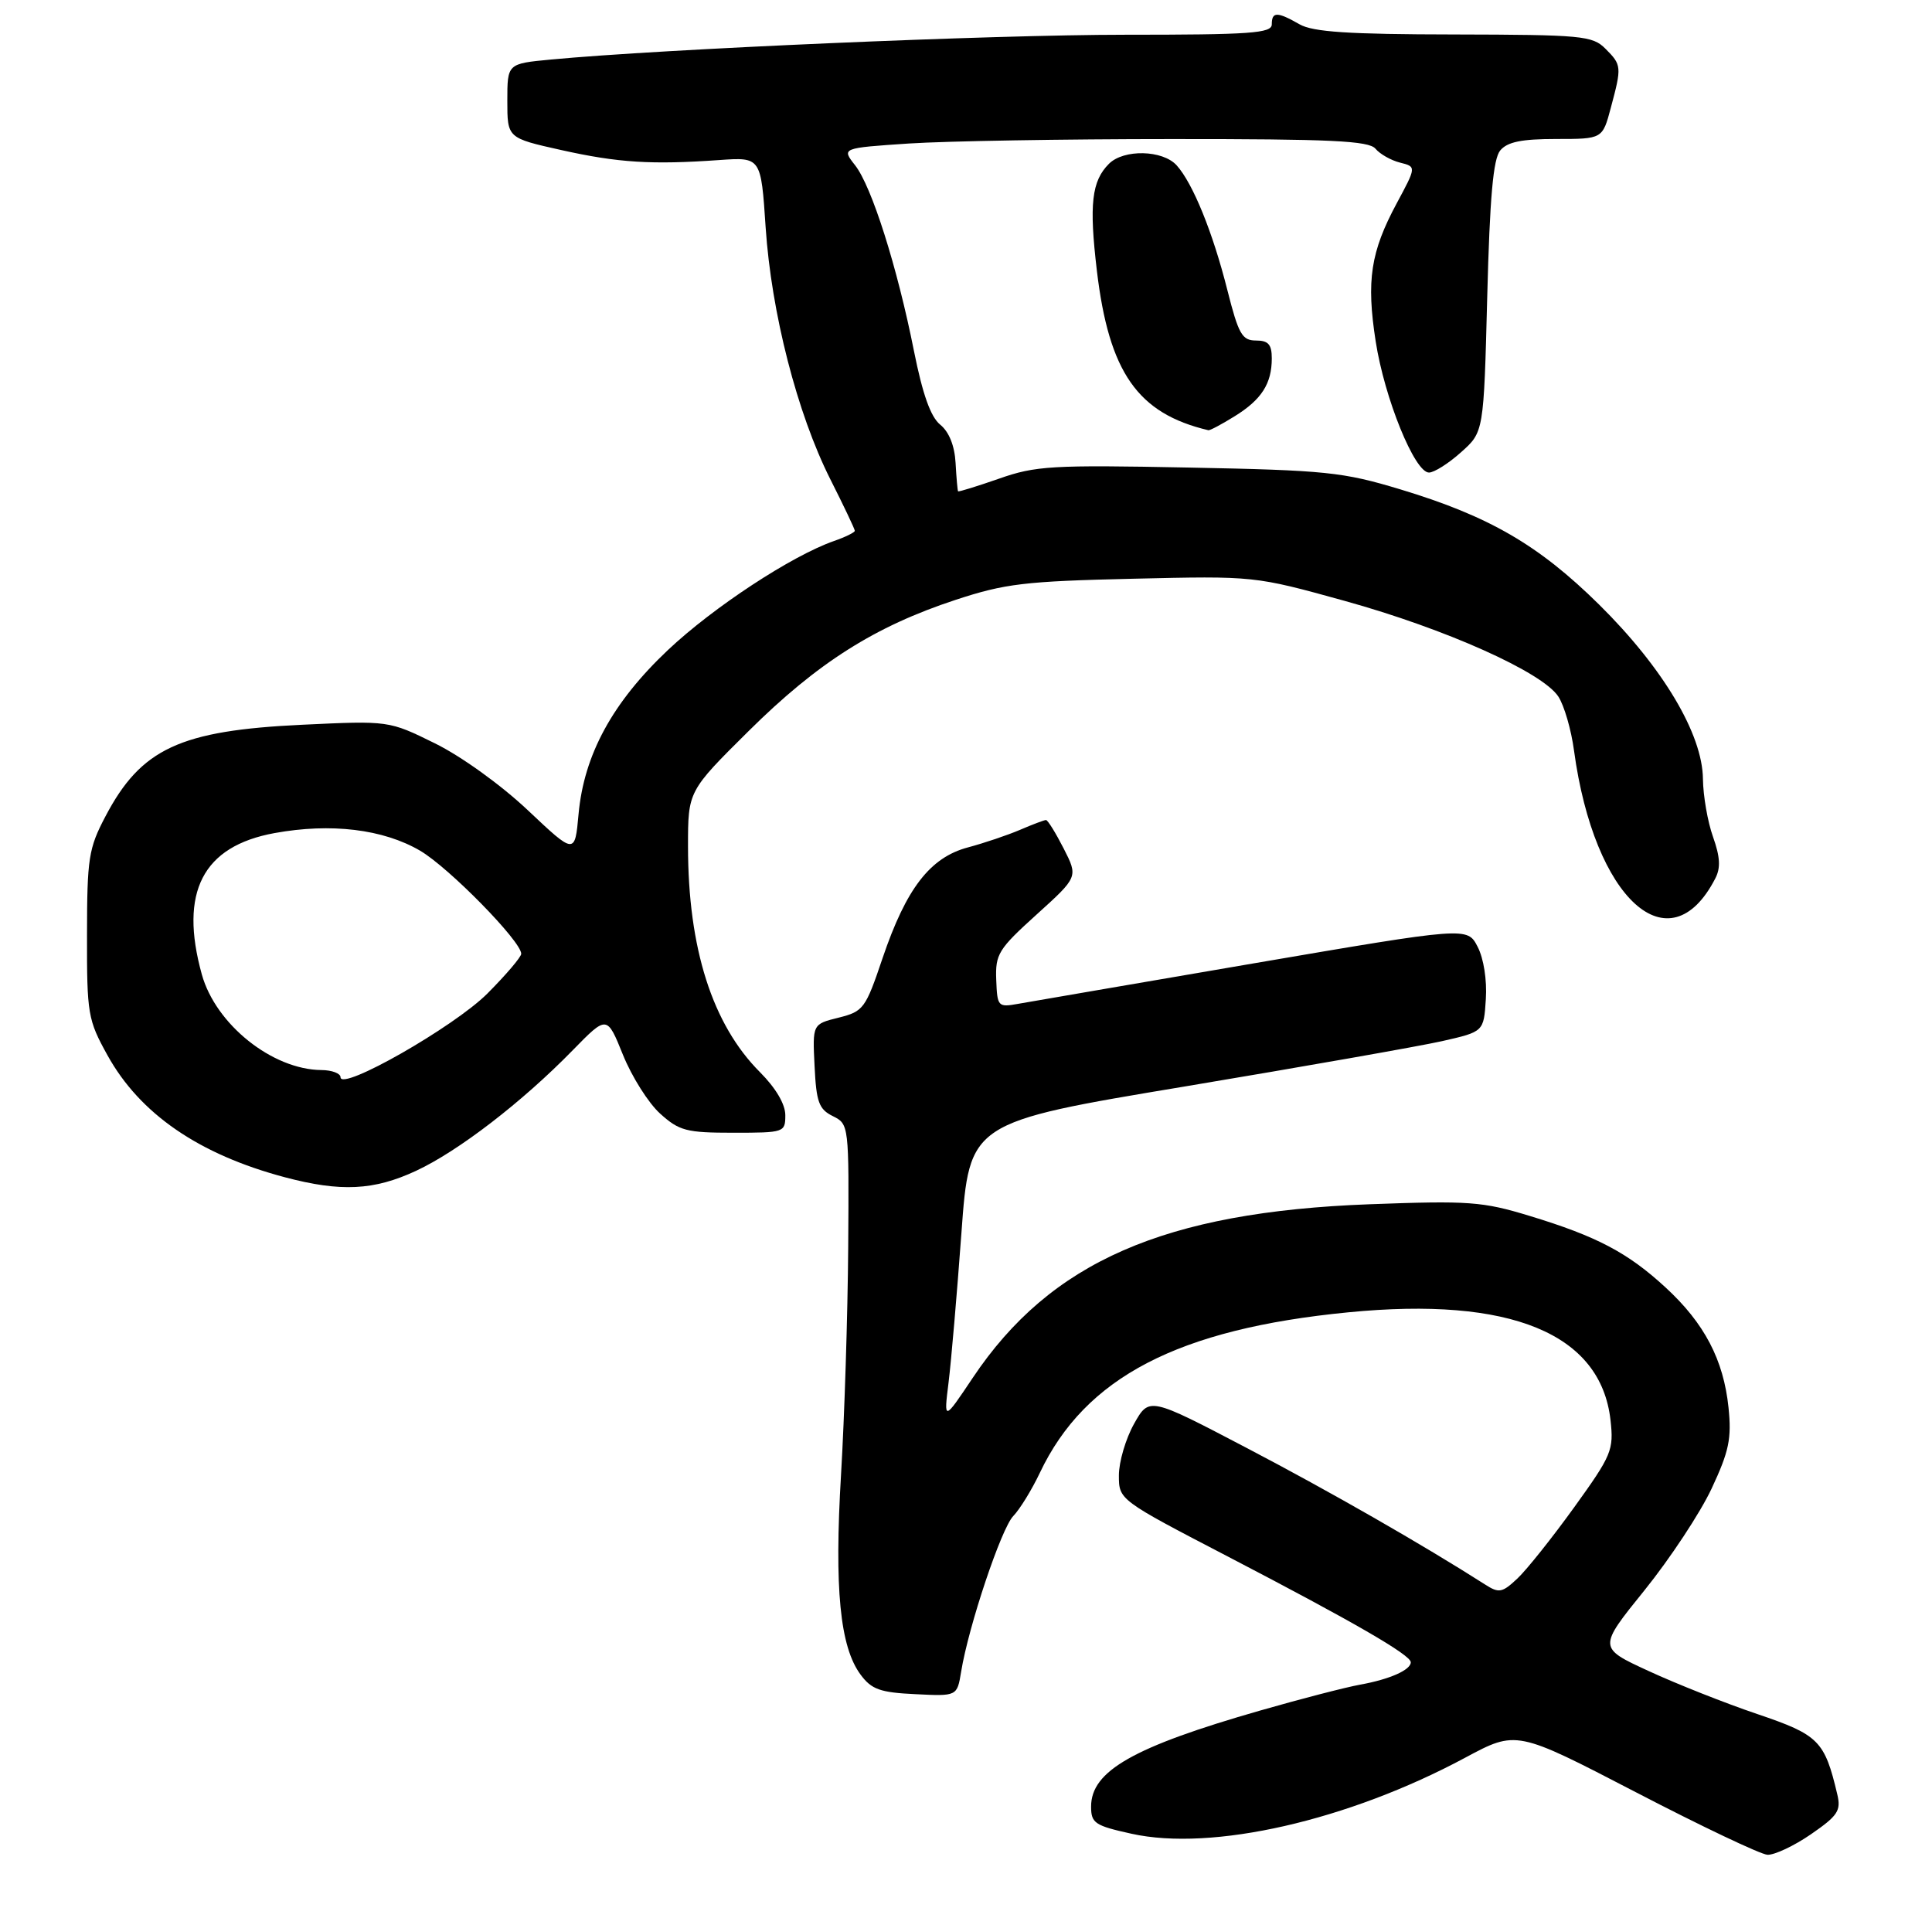 <?xml version="1.0" encoding="UTF-8" standalone="no"?>
<!DOCTYPE svg PUBLIC "-//W3C//DTD SVG 1.1//EN" "http://www.w3.org/Graphics/SVG/1.1/DTD/svg11.dtd" >
<svg xmlns="http://www.w3.org/2000/svg" xmlns:xlink="http://www.w3.org/1999/xlink" version="1.1" viewBox="0 0 278 276">
 <g >
 <path fill="currentColor"
d=" M 260.58 263.95 C 264.46 261.27 264.93 260.56 264.37 258.20 C 262.55 250.49 261.71 249.65 252.89 246.66 C 248.27 245.10 241.23 242.31 237.23 240.46 C 229.95 237.11 229.95 237.11 236.63 228.84 C 240.30 224.29 244.65 217.70 246.29 214.20 C 248.80 208.83 249.18 207.02 248.72 202.55 C 248.01 195.68 245.25 190.41 239.68 185.28 C 234.23 180.25 229.76 177.90 220.08 174.96 C 213.32 172.90 211.37 172.76 197.10 173.29 C 167.54 174.39 151.15 181.56 139.97 198.27 C 135.80 204.50 135.80 204.50 136.49 198.94 C 136.87 195.88 137.70 186.21 138.34 177.44 C 139.50 161.50 139.50 161.50 170.50 156.34 C 187.55 153.49 204.20 150.56 207.50 149.82 C 213.50 148.46 213.50 148.46 213.80 143.78 C 213.98 141.03 213.49 137.92 212.62 136.24 C 211.14 133.37 211.14 133.37 180.32 138.64 C 163.37 141.54 148.15 144.16 146.50 144.45 C 143.60 144.97 143.50 144.86 143.35 140.99 C 143.21 137.30 143.66 136.57 149.17 131.59 C 155.14 126.19 155.14 126.19 153.05 122.09 C 151.90 119.84 150.76 118.00 150.51 118.00 C 150.27 118.00 148.59 118.63 146.78 119.41 C 144.98 120.18 141.60 121.32 139.28 121.94 C 133.83 123.39 130.40 127.84 127.00 137.86 C 124.54 145.15 124.25 145.54 120.67 146.44 C 116.91 147.37 116.91 147.37 117.21 153.41 C 117.46 158.59 117.83 159.62 119.84 160.61 C 122.16 161.77 122.17 161.86 122.05 179.49 C 121.98 189.23 121.51 203.94 121.02 212.17 C 120.04 228.60 120.86 236.99 123.84 240.99 C 125.41 243.11 126.65 243.55 131.71 243.79 C 137.72 244.09 137.72 244.09 138.30 240.56 C 139.36 234.02 144.08 219.92 145.80 218.16 C 146.73 217.20 148.46 214.40 149.63 211.93 C 156.15 198.19 169.52 191.23 194.02 188.84 C 217.35 186.55 230.33 191.89 231.74 204.35 C 232.22 208.67 231.93 209.38 226.52 216.89 C 223.36 221.27 219.69 225.88 218.35 227.14 C 216.16 229.20 215.69 229.29 213.71 228.02 C 204.74 222.29 191.37 214.63 179.43 208.38 C 165.36 201.01 165.36 201.01 163.18 204.89 C 161.98 207.03 161.00 210.36 161.00 212.30 C 161.00 215.83 161.00 215.83 176.75 224.02 C 194.83 233.43 203.00 238.15 203.00 239.20 C 203.00 240.31 199.94 241.66 195.71 242.42 C 193.62 242.80 187.16 244.47 181.35 246.14 C 163.10 251.37 157.00 254.83 157.00 259.97 C 157.00 262.35 157.54 262.71 162.80 263.87 C 174.39 266.45 193.99 261.98 210.85 252.92 C 218.20 248.98 218.20 248.98 235.35 257.88 C 244.78 262.78 253.32 266.84 254.32 266.90 C 255.32 266.95 258.14 265.63 260.58 263.95 Z  M 59.87 168.48 C 65.95 165.65 75.14 158.58 82.42 151.12 C 87.34 146.09 87.34 146.09 89.64 151.79 C 90.91 154.93 93.31 158.74 94.99 160.25 C 97.74 162.73 98.76 163.00 105.52 163.00 C 112.86 163.00 113.00 162.95 113.00 160.47 C 113.00 158.89 111.63 156.57 109.37 154.30 C 102.50 147.43 99.00 136.46 99.00 121.78 C 99.00 113.84 99.00 113.84 107.75 105.17 C 117.66 95.35 125.89 90.14 137.50 86.32 C 144.61 83.98 147.45 83.64 163.00 83.28 C 180.50 82.87 180.50 82.87 193.50 86.47 C 208.03 90.50 221.94 96.73 224.23 100.23 C 225.07 101.51 226.09 105.01 226.49 108.02 C 229.40 129.44 240.21 139.22 246.81 126.42 C 247.61 124.89 247.52 123.33 246.49 120.42 C 245.72 118.27 245.07 114.52 245.04 112.10 C 244.98 105.63 239.29 96.08 230.10 87.00 C 221.38 78.40 214.27 74.28 201.47 70.41 C 193.20 67.92 190.82 67.67 171.00 67.28 C 151.36 66.89 149.00 67.03 143.75 68.88 C 140.59 69.98 137.94 70.80 137.86 70.70 C 137.78 70.59 137.62 68.75 137.50 66.61 C 137.36 64.13 136.56 62.14 135.29 61.11 C 133.91 59.99 132.76 56.75 131.51 50.50 C 129.11 38.42 125.43 26.82 123.04 23.78 C 121.09 21.30 121.09 21.30 130.79 20.65 C 136.13 20.30 153.16 20.01 168.63 20.01 C 191.54 20.00 196.97 20.26 197.92 21.40 C 198.56 22.17 200.15 23.07 201.45 23.40 C 203.81 23.99 203.81 23.99 200.98 29.25 C 197.22 36.24 196.59 40.36 197.95 49.12 C 199.22 57.32 203.56 68.00 205.62 68.00 C 206.36 68.00 208.44 66.69 210.23 65.08 C 213.50 62.17 213.50 62.17 214.00 42.74 C 214.37 28.34 214.86 22.88 215.87 21.65 C 216.90 20.42 218.93 20.00 223.92 20.00 C 230.59 20.00 230.59 20.00 231.79 15.49 C 233.37 9.59 233.35 9.35 231.00 7.00 C 229.14 5.14 227.64 5.00 209.25 4.96 C 194.01 4.94 188.93 4.60 187.00 3.50 C 183.78 1.66 183.00 1.66 183.00 3.50 C 183.00 4.79 179.98 5.00 161.85 5.00 C 142.82 5.00 95.29 7.05 79.25 8.57 C 73.00 9.16 73.00 9.16 73.00 14.51 C 73.00 19.86 73.00 19.86 80.75 21.59 C 88.95 23.42 93.75 23.72 103.50 23.03 C 109.50 22.61 109.50 22.61 110.17 32.72 C 110.99 45.01 114.71 59.49 119.46 68.93 C 121.41 72.79 123.00 76.14 123.00 76.38 C 123.00 76.61 121.67 77.27 120.03 77.84 C 113.94 79.96 102.64 87.38 96.12 93.53 C 88.14 101.06 84.03 108.60 83.25 117.15 C 82.72 122.98 82.72 122.98 75.96 116.60 C 72.08 112.94 66.37 108.83 62.57 106.96 C 55.95 103.70 55.95 103.70 43.51 104.29 C 25.88 105.12 20.29 107.72 15.16 117.50 C 12.75 122.08 12.53 123.50 12.52 134.50 C 12.50 145.95 12.64 146.75 15.47 151.86 C 20.14 160.29 28.62 166.12 41.00 169.41 C 49.05 171.54 53.79 171.31 59.87 168.48 Z  M 177.64 59.91 C 181.53 57.51 183.00 55.21 183.00 51.57 C 183.00 49.56 182.50 49.00 180.72 49.00 C 178.73 49.00 178.21 48.09 176.61 41.75 C 174.51 33.42 171.64 26.37 169.31 23.79 C 167.30 21.57 161.70 21.44 159.57 23.57 C 157.08 26.06 156.70 29.39 157.83 38.94 C 159.57 53.59 163.70 59.51 173.88 61.91 C 174.09 61.96 175.79 61.06 177.64 59.91 Z  M 49.00 155.01 C 49.00 154.46 47.76 153.99 46.25 153.98 C 39.18 153.92 31.04 147.41 29.04 140.22 C 25.76 128.38 29.16 121.77 39.50 119.88 C 47.62 118.40 55.15 119.31 60.46 122.42 C 64.61 124.86 75.00 135.45 75.00 137.25 C 75.00 137.71 72.80 140.29 70.12 142.98 C 65.31 147.78 49.00 157.08 49.00 155.01 Z "/>
</g>
</svg>